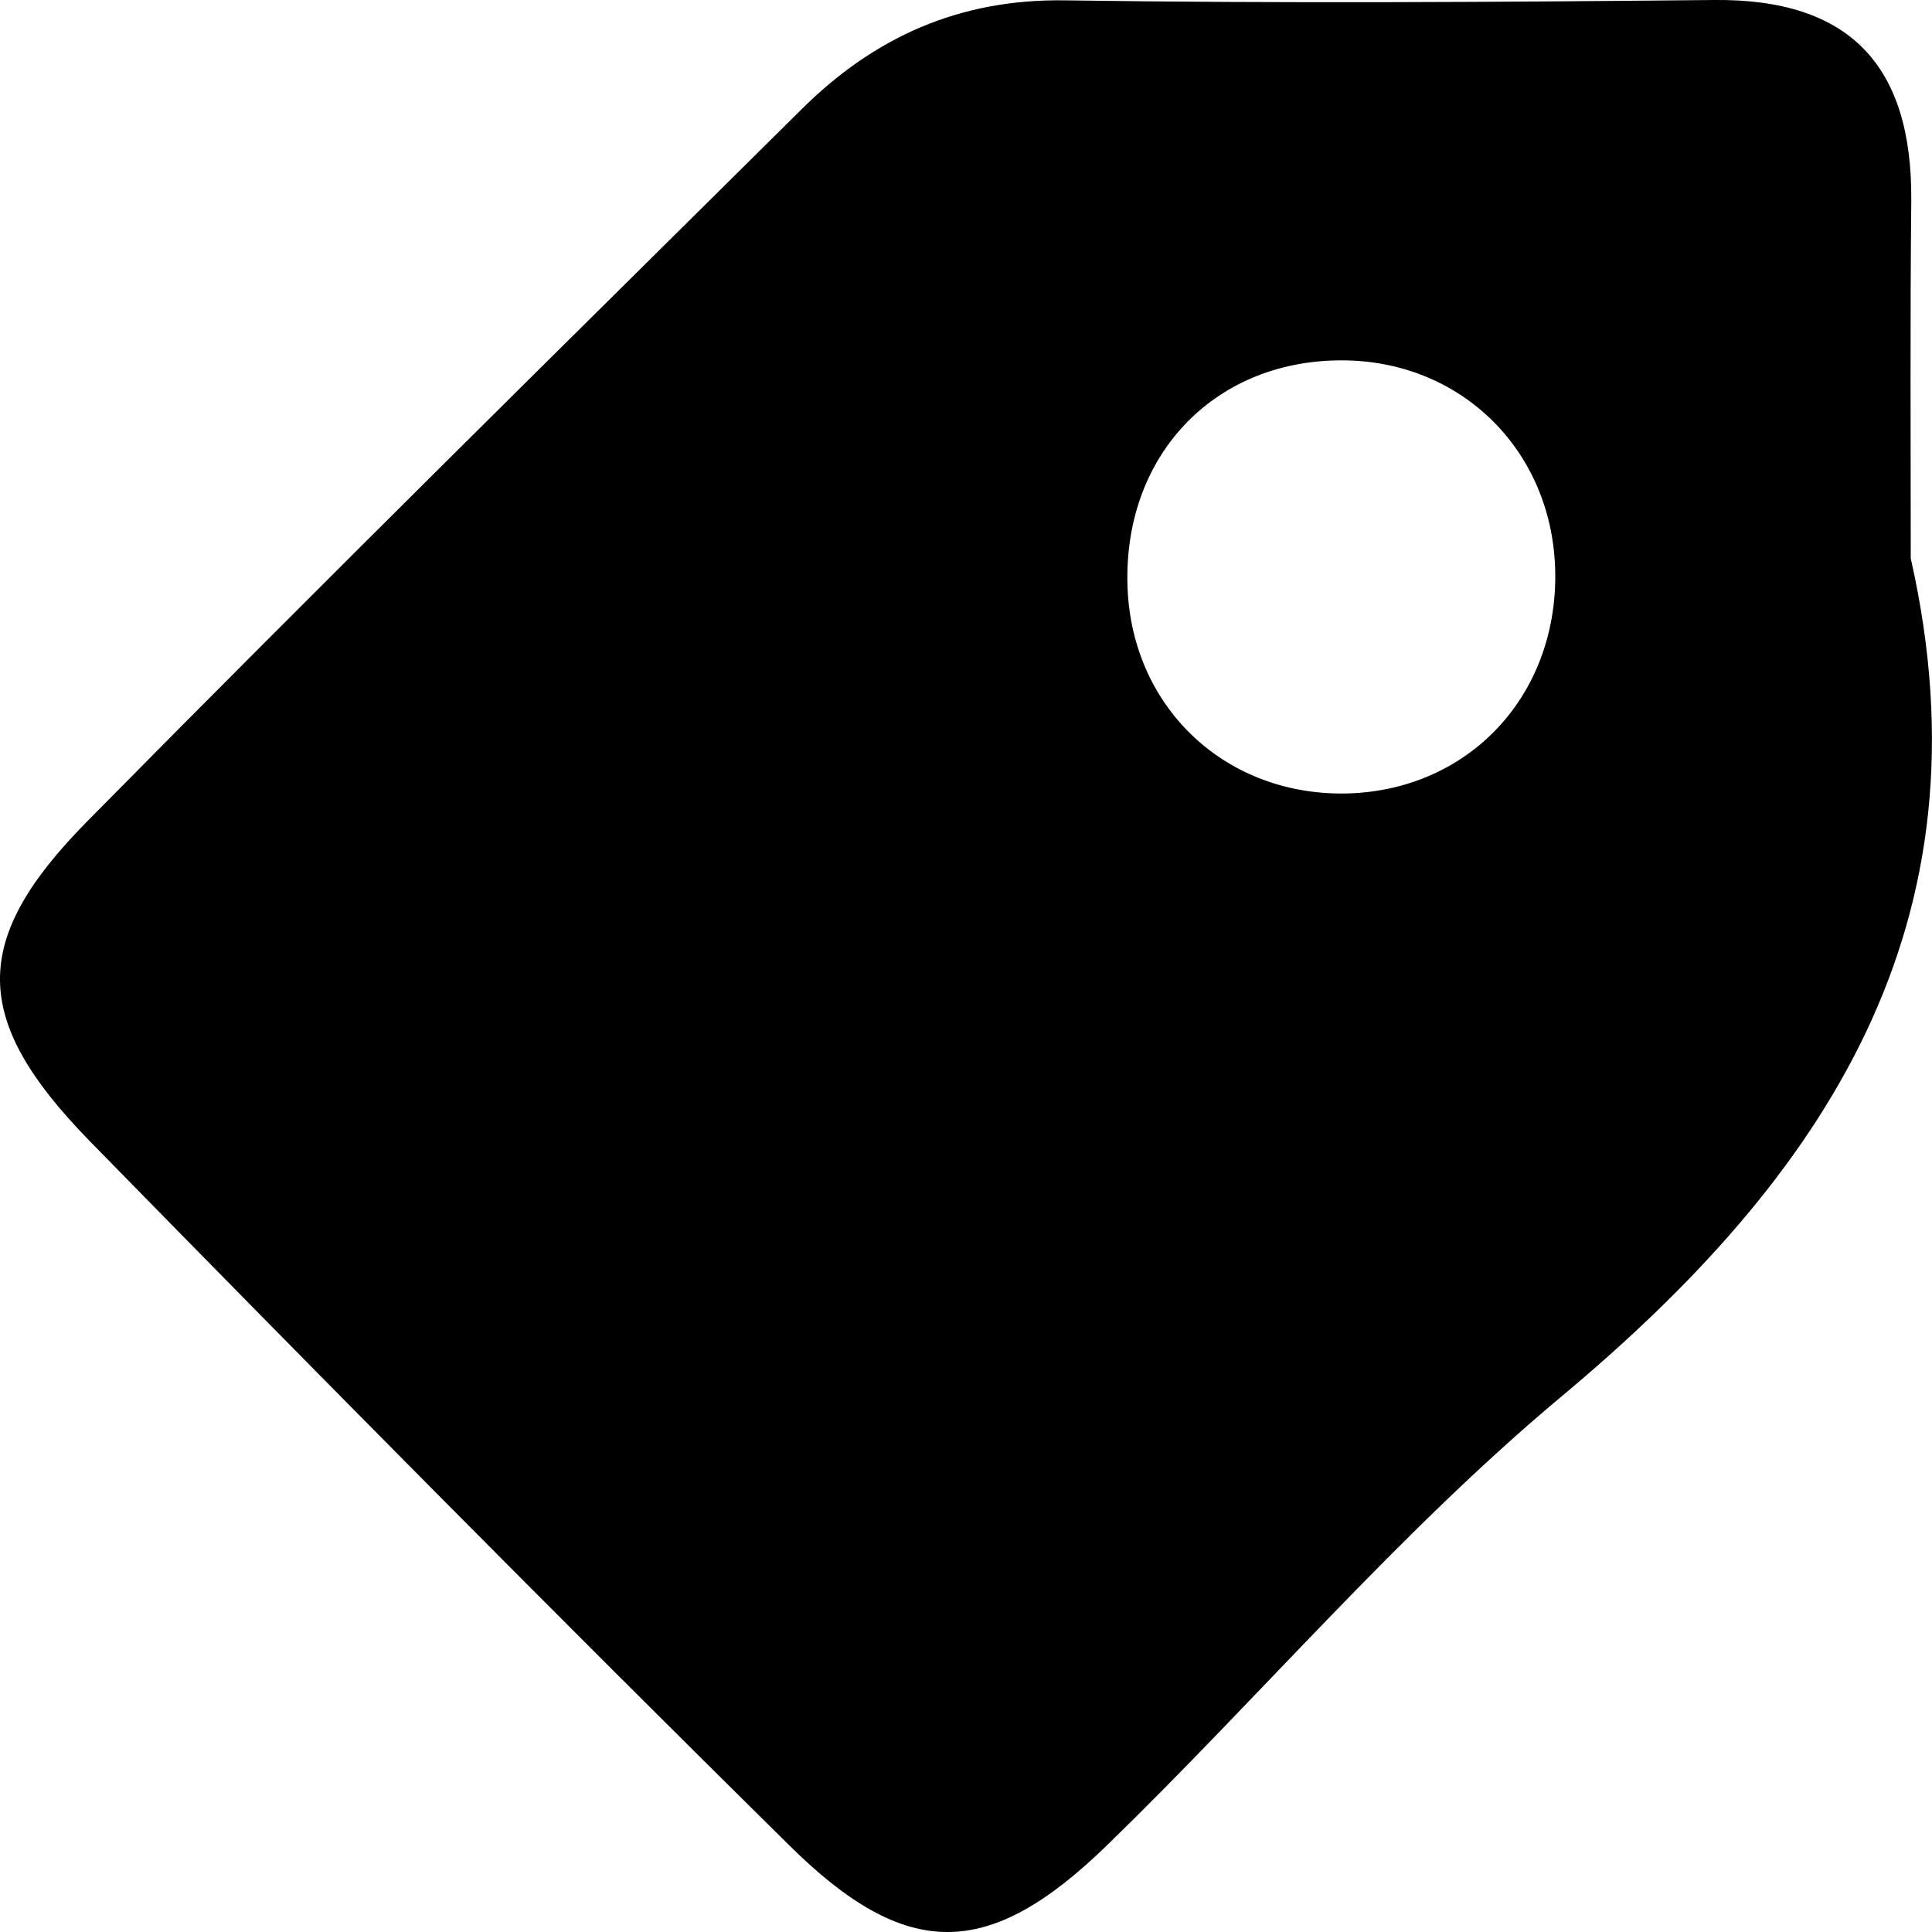<?xml version="1.0" encoding="UTF-8"?>
<svg width="11px" height="11px" viewBox="0 0 11 11" version="1.1" xmlns="http://www.w3.org/2000/svg" xmlns:xlink="http://www.w3.org/1999/xlink">
    <!-- Generator: Sketch 46.2 (44496) - http://www.bohemiancoding.com/sketch -->
    <title>Fill 89</title>
    <desc>Created with Sketch.</desc>
    <defs></defs>
    <g id="Page-1" stroke="none" stroke-width="1" fill="none" fill-rule="evenodd">
        <g id="Desktop" transform="translate(-72, -781)" fill="#000000">
            <g id="CV_of_YIJING_YIN" transform="translate(1, -2)">
                <path d="M78.647,787.518 C77.957,787.522 77.432,787.009 77.419,786.318 C77.404,785.574 77.933,785.037 78.668,785.052 C79.352,785.067 79.862,785.601 79.855,786.295 C79.848,786.995 79.333,787.512 78.647,787.518 M81.879,786.179 C81.879,785.501 81.875,784.821 81.882,784.142 C81.888,783.374 81.533,782.992 80.759,783 C79.527,783.012 78.294,783.02 77.064,783.002 C76.462,782.993 75.976,783.211 75.56,783.626 C74.2,784.974 72.836,786.318 71.493,787.68 C70.828,788.355 70.838,788.807 71.509,789.495 C72.828,790.843 74.153,792.183 75.494,793.507 C76.162,794.167 76.628,794.162 77.302,793.507 C78.17,792.664 78.96,791.73 79.882,790.958 C81.397,789.696 82.349,788.259 81.879,786.179" id="Fill-89"></path>
            </g>
        </g>
    </g>
</svg>